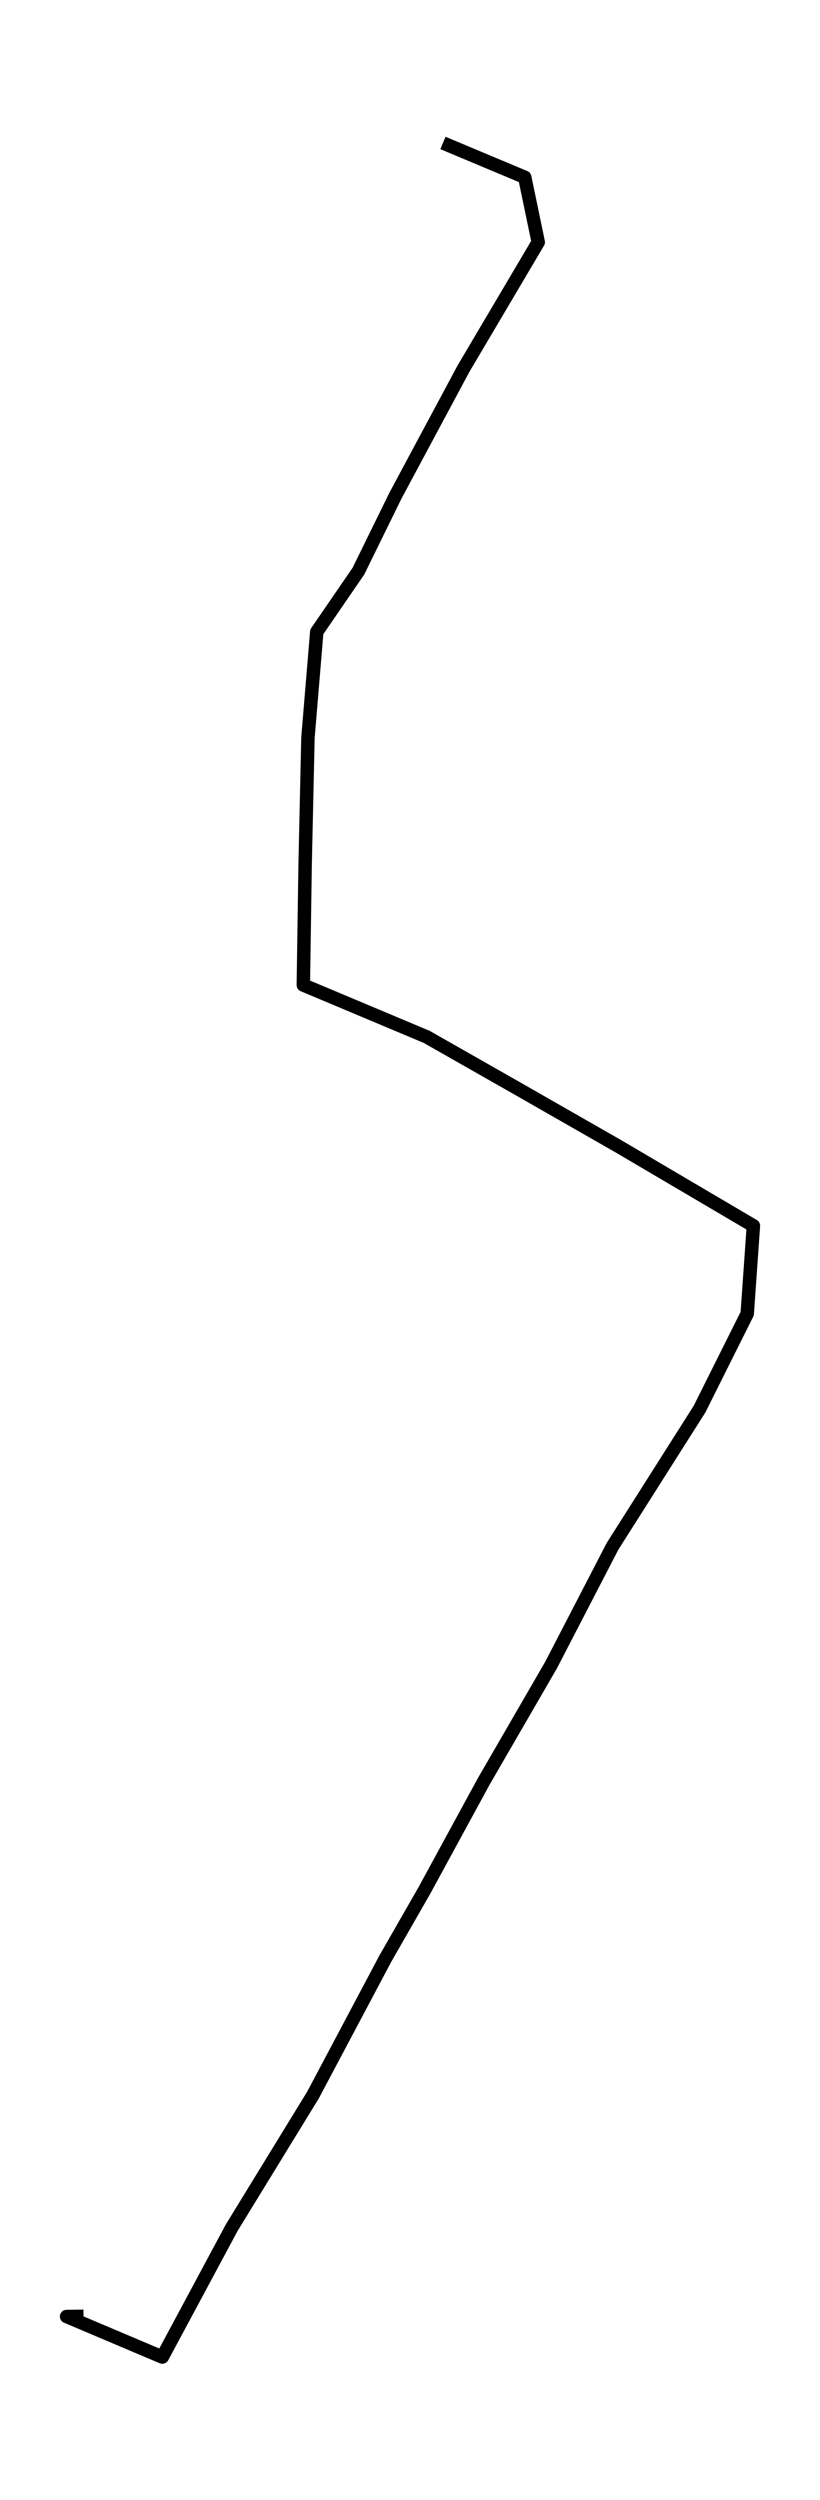 <?xml version="1.0" encoding="utf-8" standalone="no"?>
<!DOCTYPE svg PUBLIC "-//W3C//DTD SVG 1.1//EN"
  "http://www.w3.org/Graphics/SVG/1.1/DTD/svg11.dtd">
<svg height="558pt" version="1.1" viewBox="0 0 183.045 558" width="183.045pt" xmlns="http://www.w3.org/2000/svg" xmlns:xlink="http://www.w3.org/1999/xlink">
 <defs>
  <style type="text/css">*{stroke-linecap:butt;stroke-linejoin:round;}</style>
 </defs>
 <g id="figure_1">
  <g id="patch_1">
   <path d="M 0 558 
L 183.045 558 
L 183.045 0 
L 0 0 
z
" style="fill:none;"/>
  </g>
  <g id="axes_1">
   <g id="LineCollection_1">
    <path clip-path="url(#p2433211554)" d="M 98.876 31.909 
L 117.133 39.566 
L 120.149 54.053 
L 103.458 82.292 
L 88.252 110.669 
L 80.005 127.484 
L 70.714 141.021 
L 68.742 164.651 
L 68.116 192.844 
L 67.71 219.857 
L 95.257 231.435 
L 115.474 242.936 
L 138.069 255.861 
L 168.179 273.594 
L 166.799 293.211 
L 156.163 314.498 
L 136.735 345.126 
L 123.014 371.634 
L 107.958 397.653 
L 94.747 421.925 
L 86.06 437.086 
L 69.868 467.607 
L 51.727 497.209 
L 36.231 526.091 
L 14.866 517.04 
L 18.647 516.994 
" style="fill:none;stroke:#000000;stroke-width:3;"/>
   </g>
  </g>
 </g>
 <defs>
  <clipPath id="p2433211554">
   <rect height="543.6" width="168.645" x="7.2" y="7.2"/>
  </clipPath>
 </defs>
</svg>
